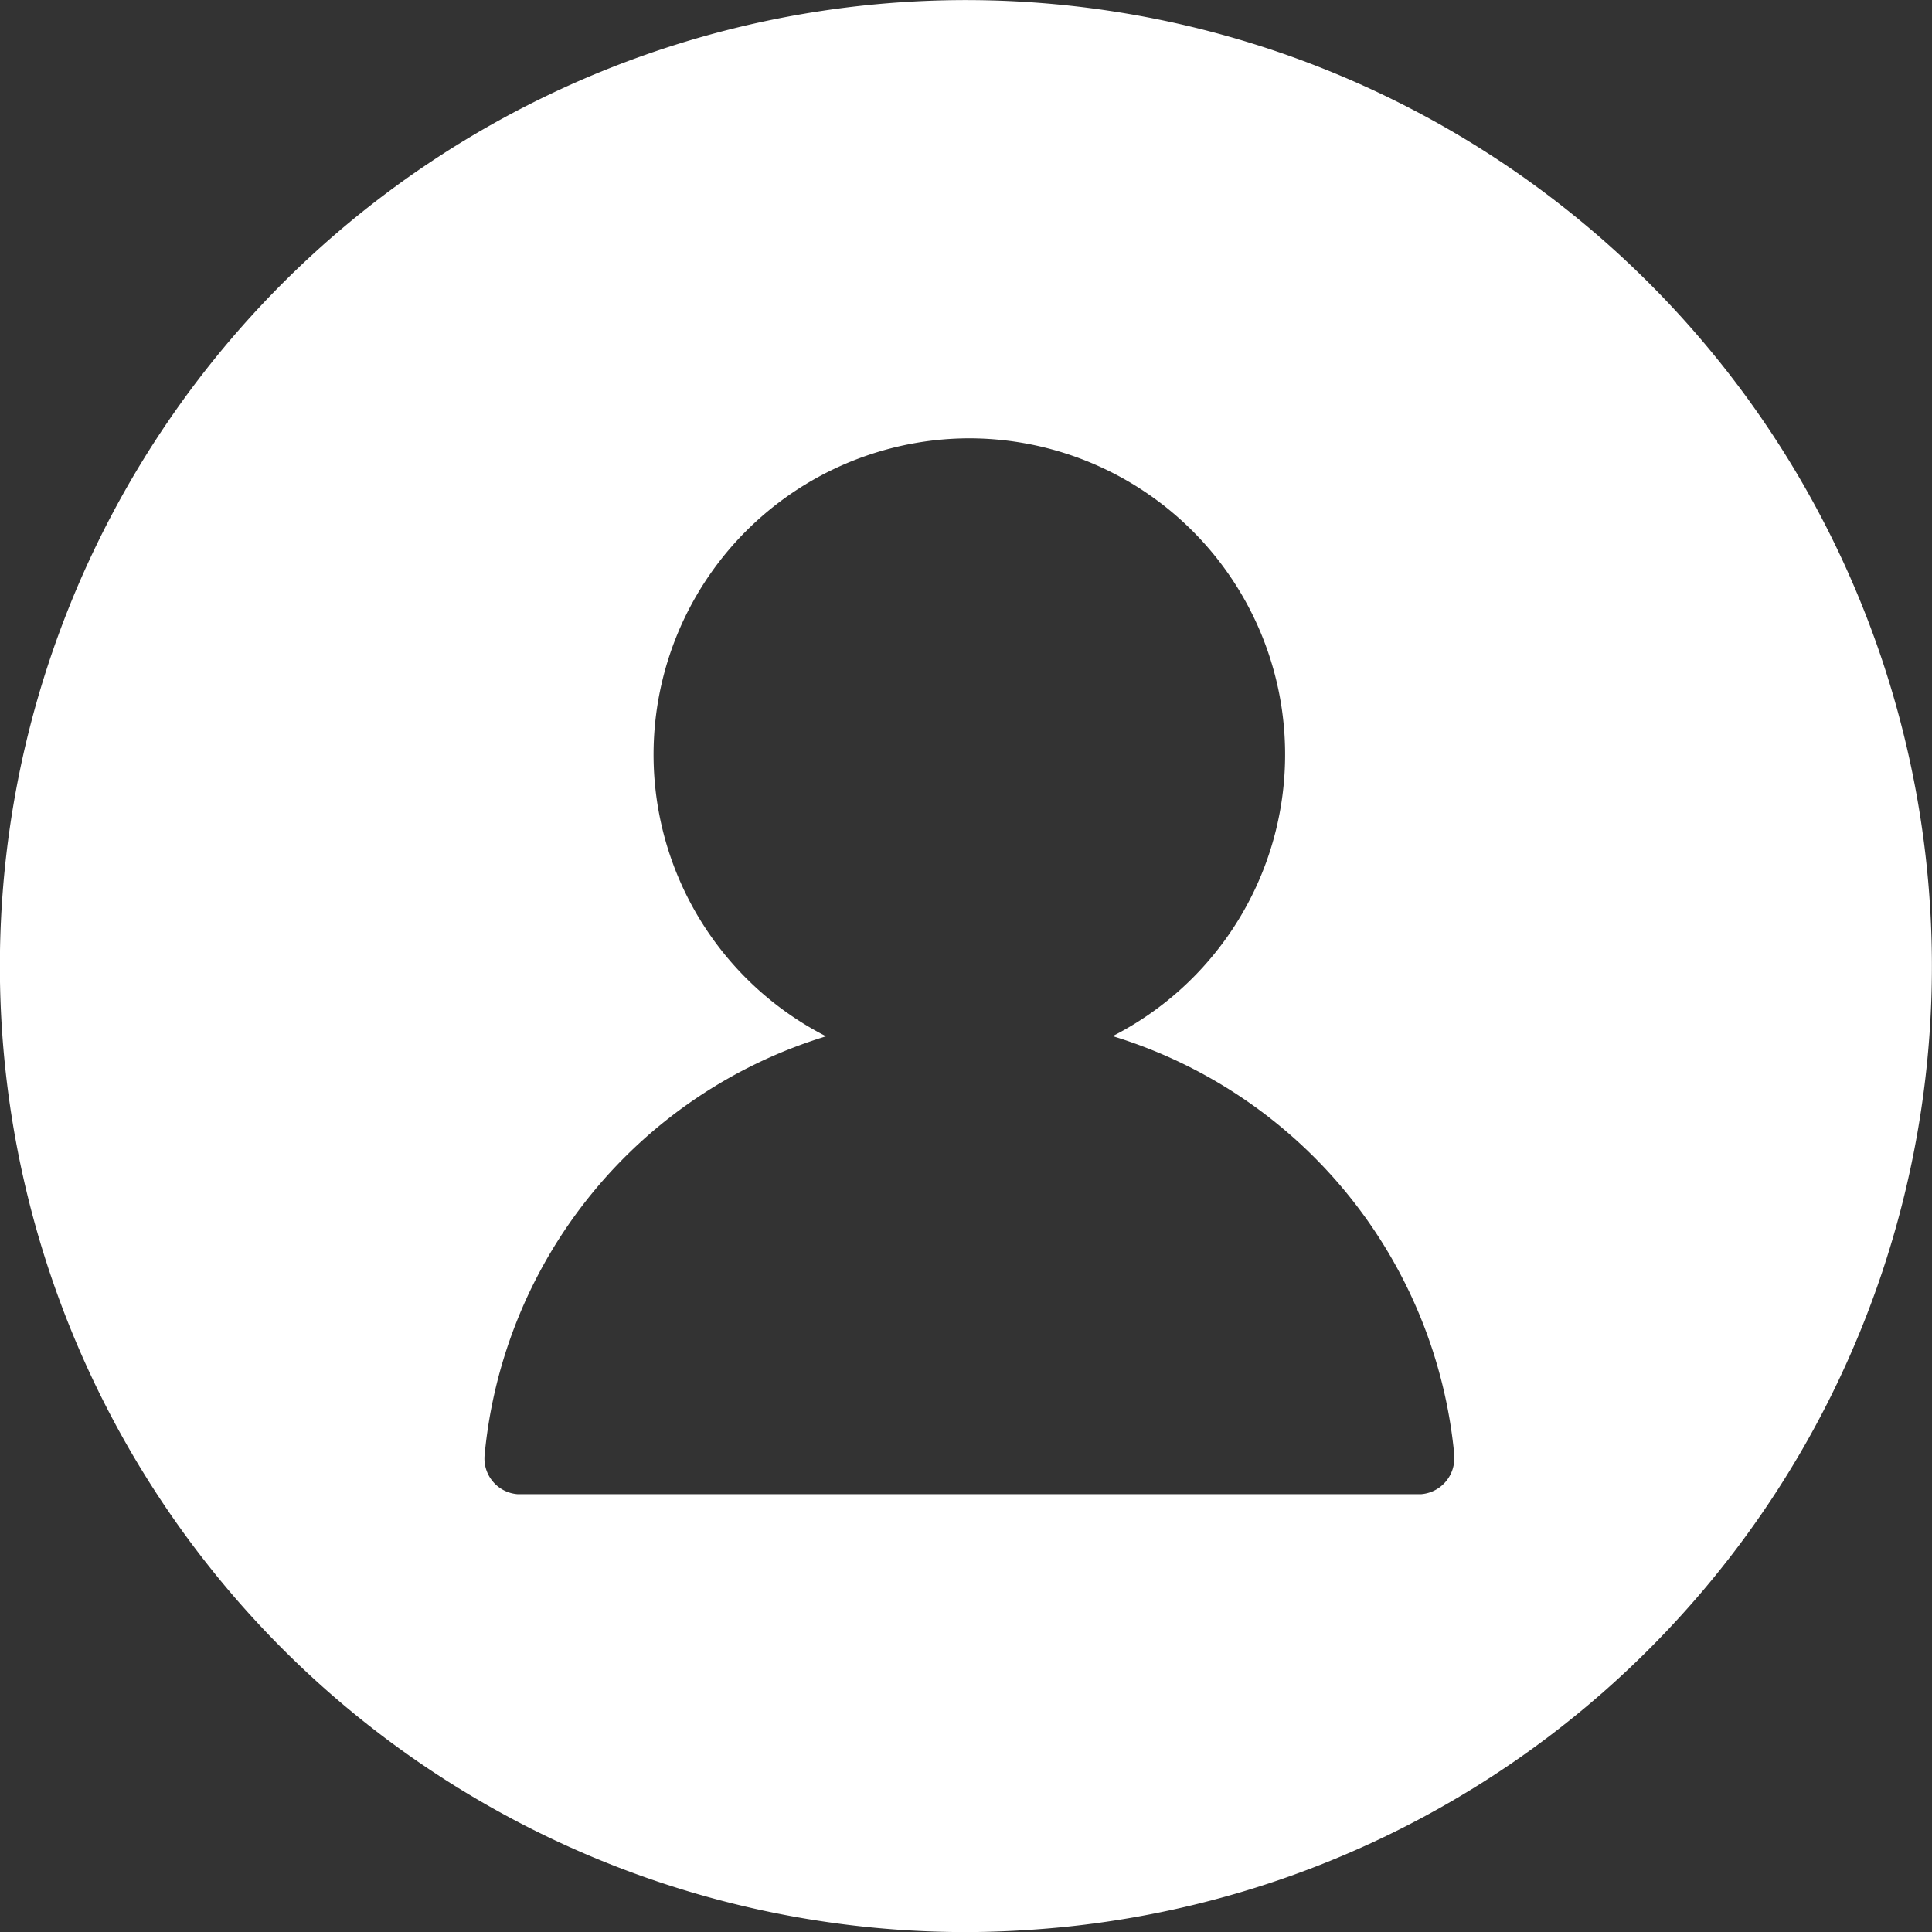 <svg xmlns="http://www.w3.org/2000/svg" width="22.92" height="22.921" viewBox="0 0 22.92 22.921">
  <rect x="0" y="0" width="22.92" height="22.921" fill="#333333" stroke="none"/>
  <path id="Exclusion_2" data-name="Exclusion 2" d="M11.449,22.921A11.46,11.46,0,1,1,22.021,7.015a11.459,11.459,0,0,1-2.065,12.136A11.438,11.438,0,0,1,12.6,22.863C12.218,22.9,11.831,22.921,11.449,22.921ZM11.5,5.2a3.752,3.752,0,0,0-1.7,7.094,5.758,5.758,0,0,0-4.051,4.968.425.425,0,0,0,.391.464H16.86a.427.427,0,0,0,.393-.423c0-.014,0-.028,0-.041A5.762,5.762,0,0,0,13.2,12.292,3.751,3.751,0,0,0,11.5,5.2Z" fill="#fff"/>
</svg>
